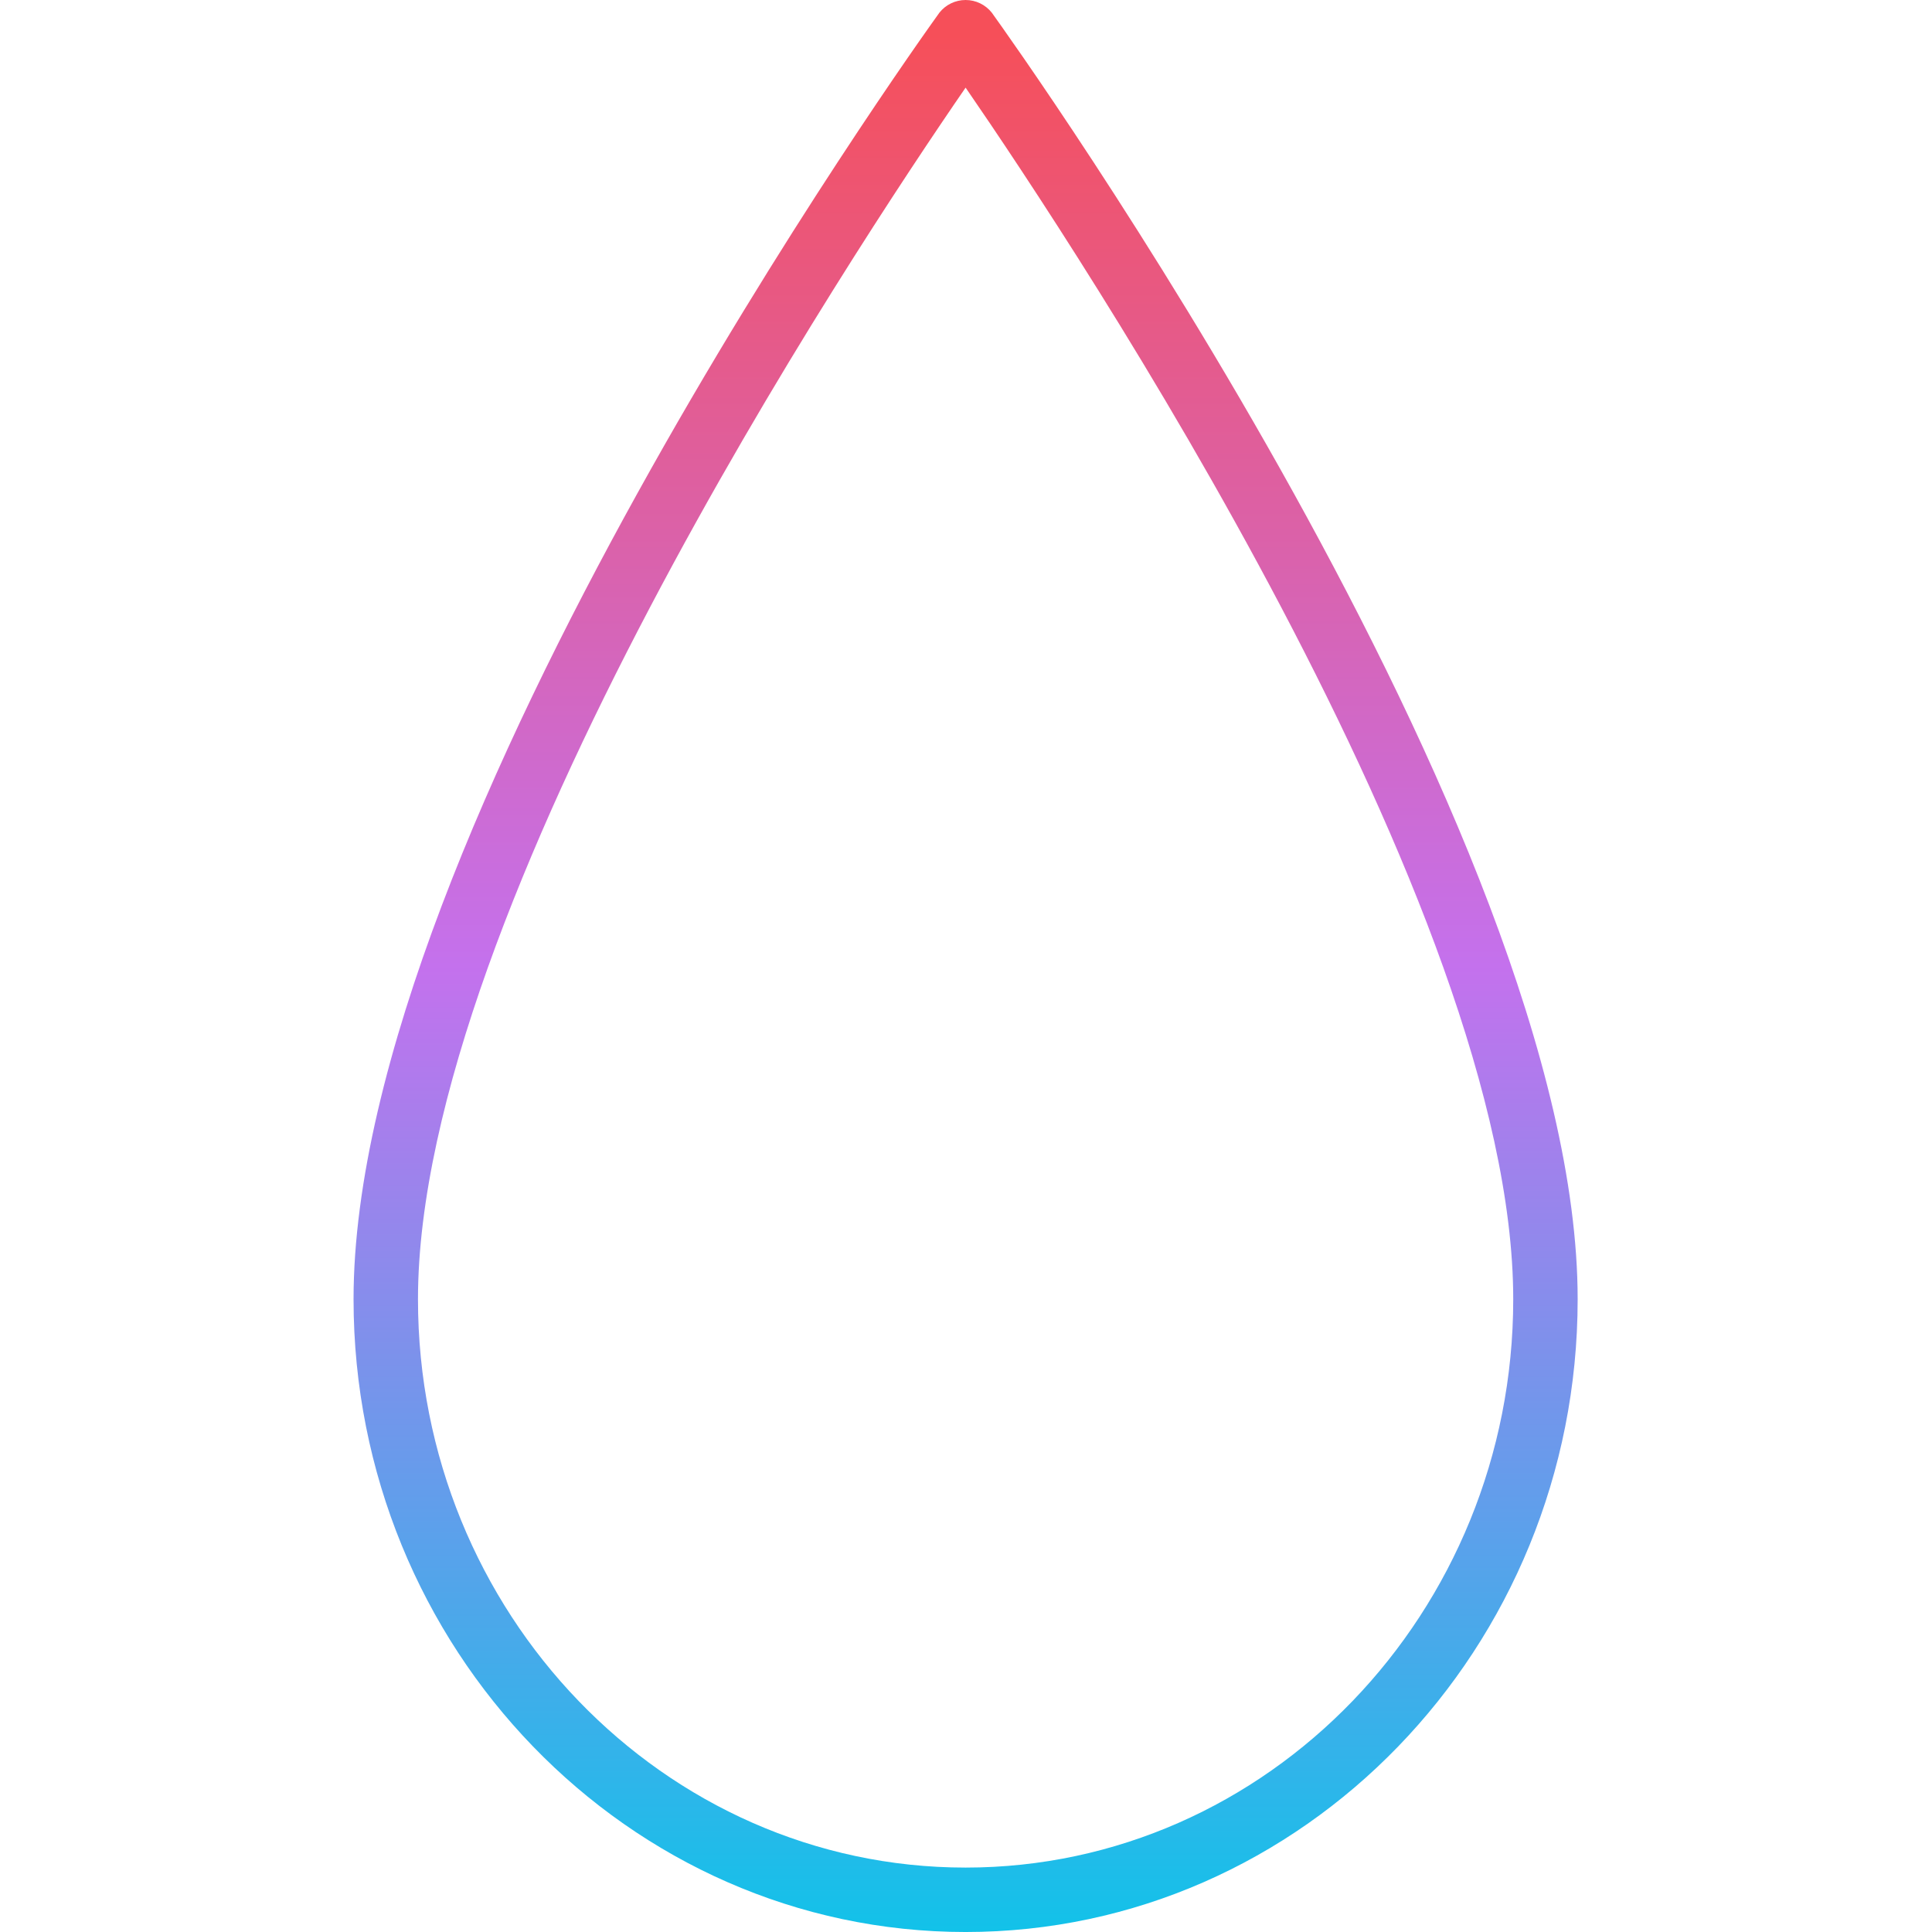 <svg height="479pt" viewBox="-87 0 479 479.803" width="479pt" xmlns="http://www.w3.org/2000/svg" xmlns:xlink="http://www.w3.org/1999/xlink"><linearGradient id="a" gradientUnits="userSpaceOnUse" x1="152.402" x2="152.402" y1="479.803" y2="-.005"><stop offset="0" stop-color="#12c2e9"/><stop offset=".5" stop-color="#c471ed"/><stop offset=".982" stop-color="#f64f59"/></linearGradient><path d="m152.402 479.805c83.816 0 152-70.496 152-157.145 0-116.105-139.57-311.281-145.504-319.527-1.578-1.98-3.969-3.133-6.496-3.133-2.531 0-4.922 1.152-6.496 3.133-5.938 8.246-145.504 203.422-145.504 319.527 0 86.648 68.184 157.145 152 157.145zm0-458.043c27.887 40.496 136 203.73 136 300.898 0 77.824-61.008 141.145-136 141.145-74.992 0-136-63.32-136-141.145 0-97.129 108.109-260.395 136-300.898zm0 0" fill="url(#a)"/></svg>